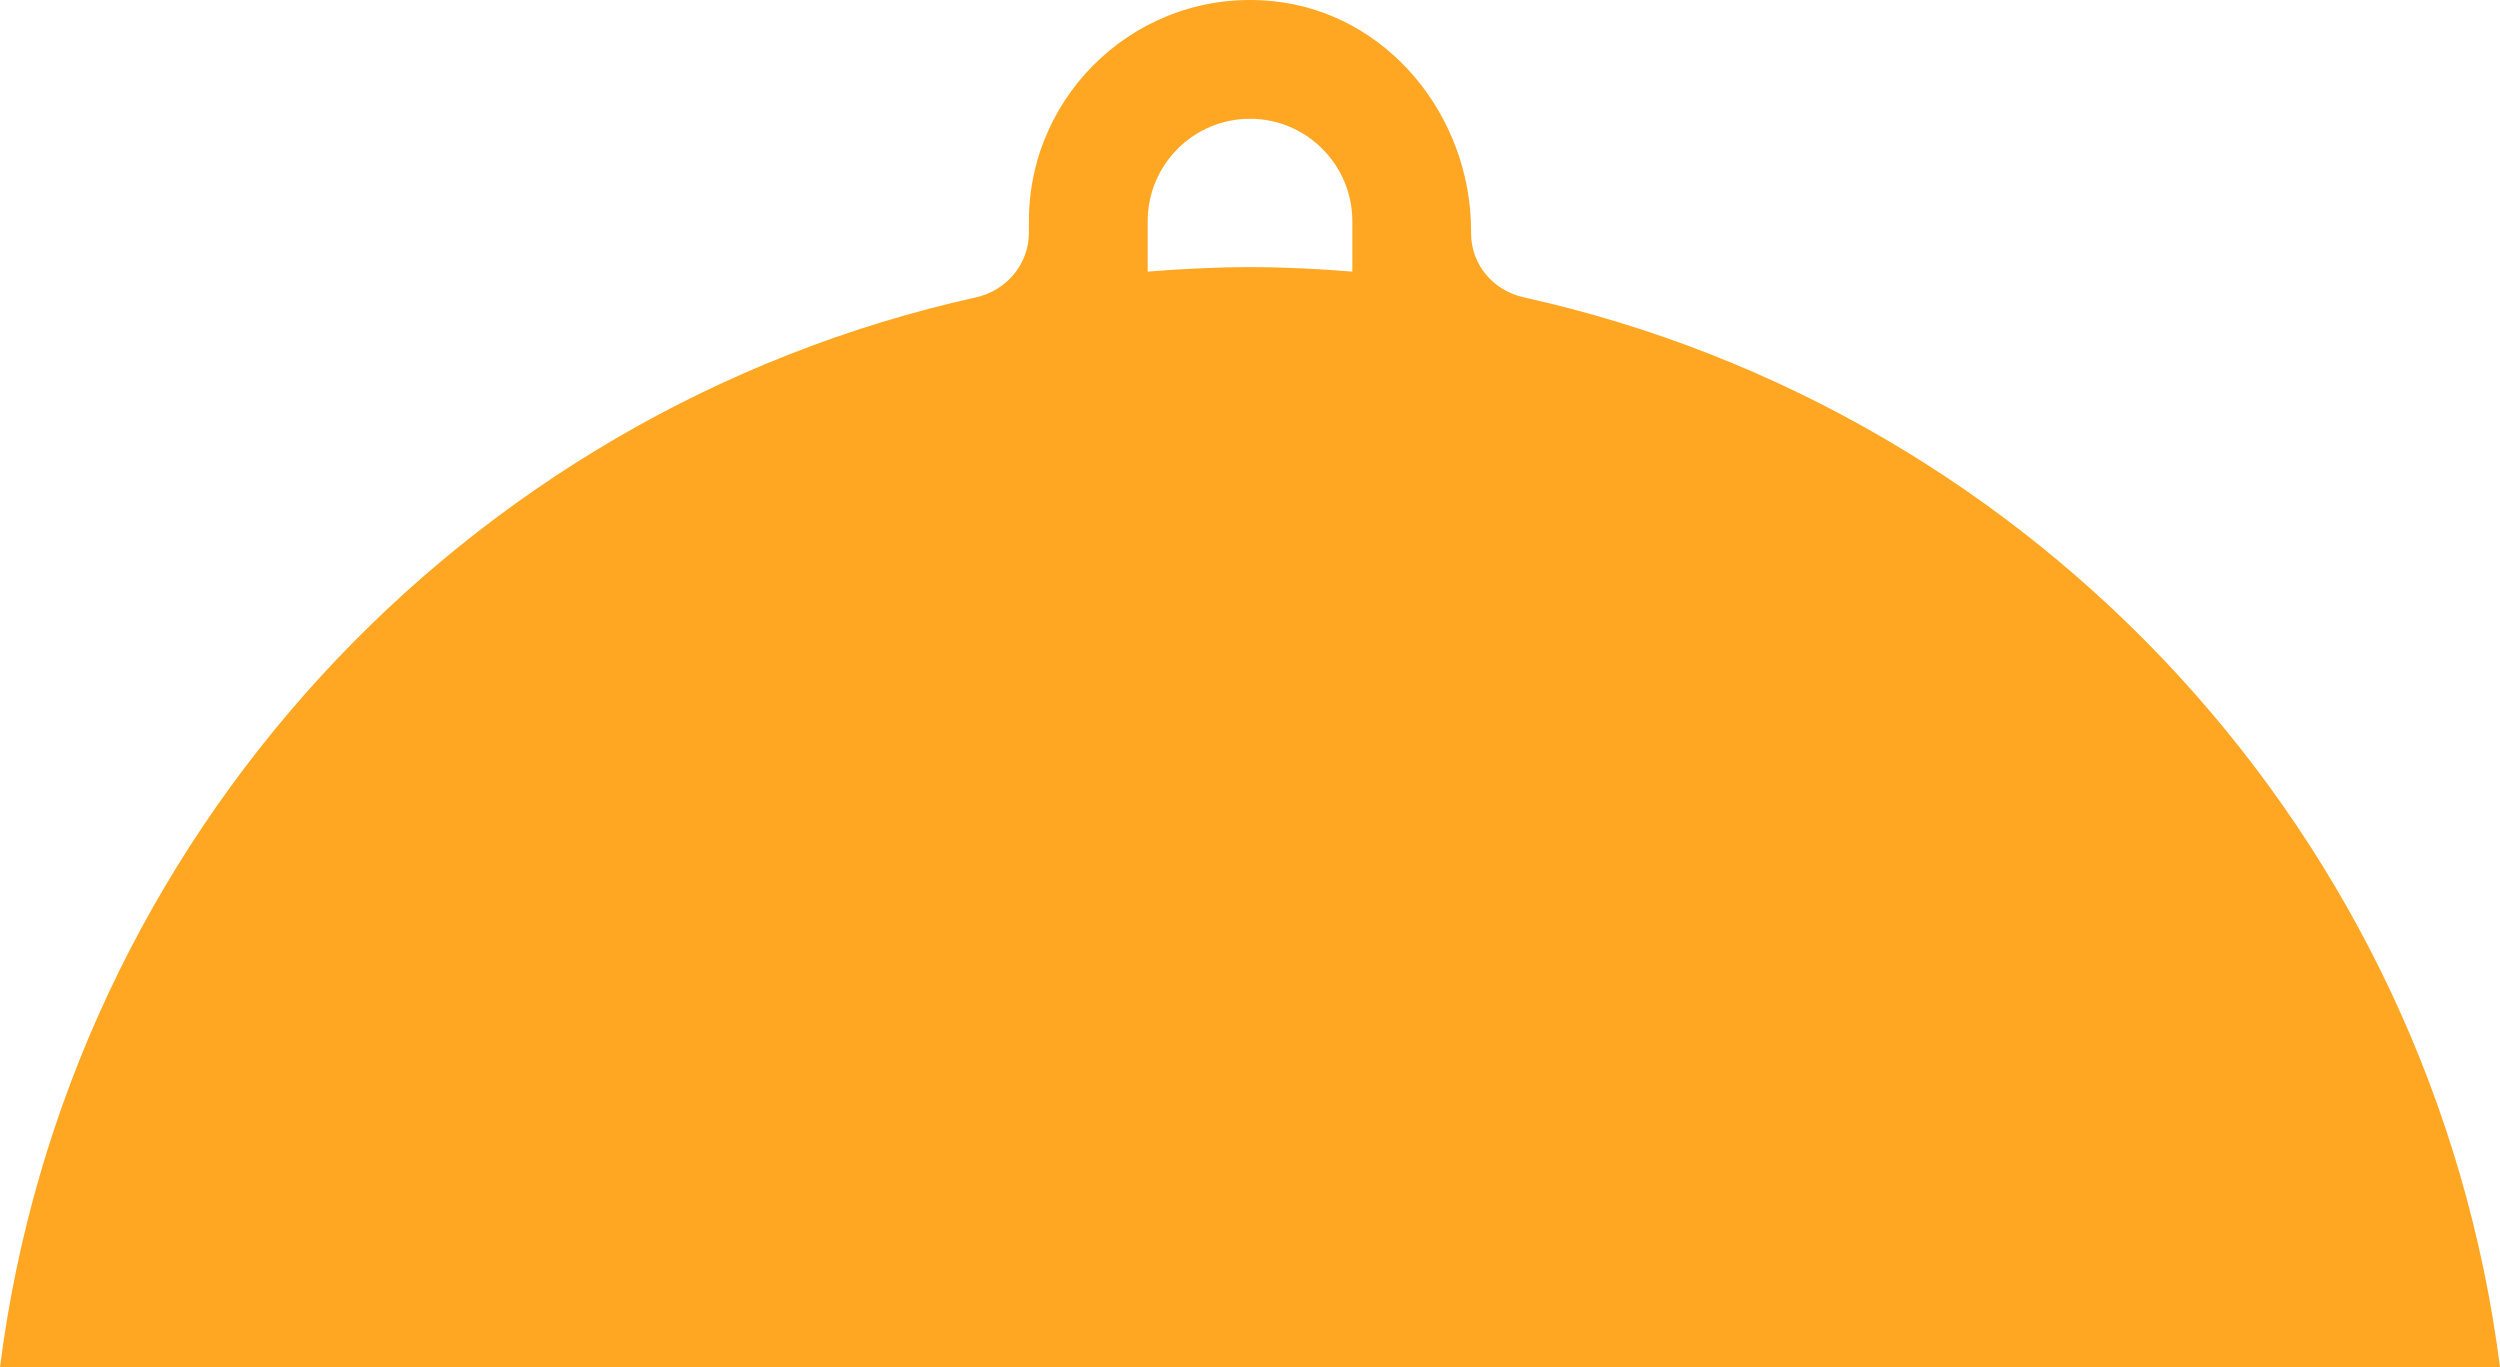 <svg version="1.1" id="图层_1" x="0px" y="0px" width="158.133px" height="86.482px" viewBox="0 0 158.133 86.482" enable-background="new 0 0 158.133 86.482" xml:space="preserve" xmlns="http://www.w3.org/2000/svg" xmlns:xlink="http://www.w3.org/1999/xlink" xmlns:xml="http://www.w3.org/XML/1998/namespace">
  <path fill="#FFA723" d="M96.374,18.806c-1.924-0.425-3.322-2.074-3.322-4.043v-0.135c0-7.317-5.322-13.851-12.588-14.559
	C72.13-0.746,65.082,5.813,65.082,13.984v0.728c0,1.994-1.416,3.671-3.365,4.102C29.253,26.022,4.254,53.007,0,86.482h158.133
	C153.879,52.992,128.86,25.999,96.374,18.806z M85.538,17.18c-2.136-0.171-4.291-0.283-6.471-0.283
	c-2.183,0-4.334,0.112-6.471,0.283v-3.196c0-3.567,2.902-6.471,6.471-6.471c3.566,0,6.471,2.904,6.471,6.471V17.18z" class="color c1"/>
</svg>
